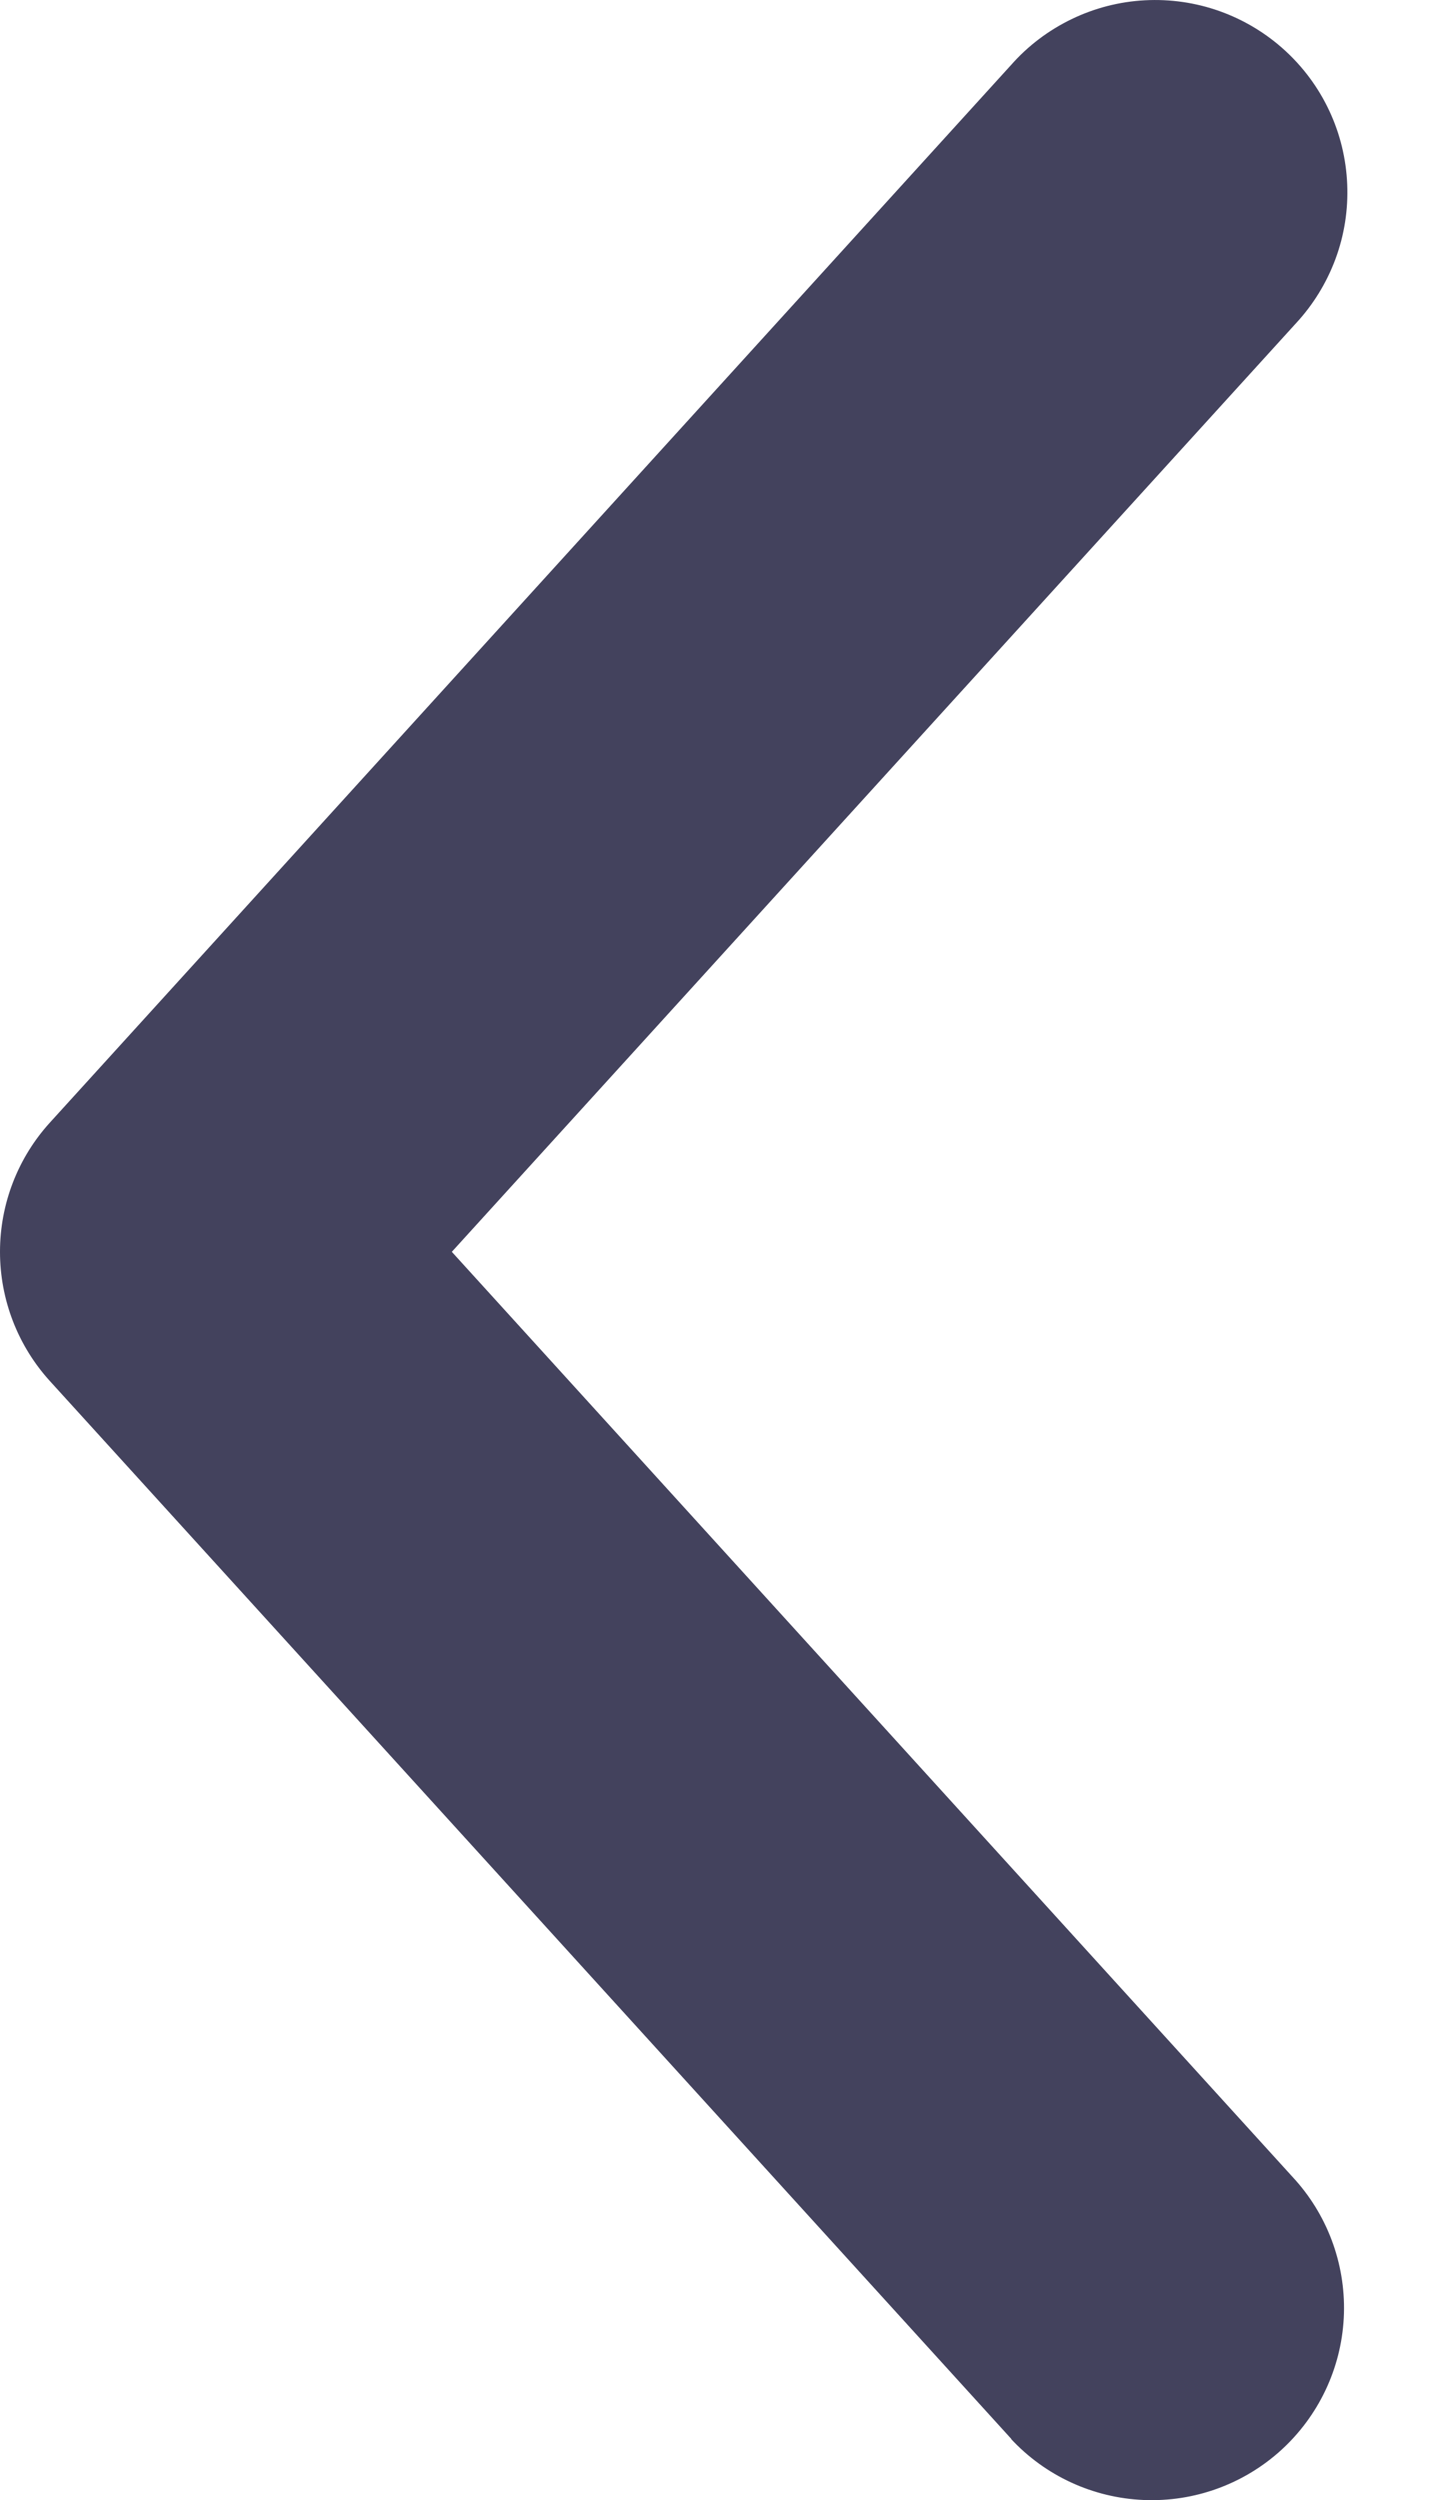 <svg width="15" height="26" viewBox="0 0 15 26" fill="none" xmlns="http://www.w3.org/2000/svg">
<g clip-path="url(#clip0_8_4)">
<path d="M10.52 25.363L0.52 14.363C0.185 13.995 0 13.515 0 13.018C0 12.52 0.185 12.041 0.52 11.673L10.52 0.673C10.695 0.475 10.909 0.314 11.147 0.199C11.385 0.084 11.644 0.017 11.909 0.003C12.173 -0.011 12.437 0.027 12.687 0.116C12.936 0.205 13.165 0.342 13.361 0.52C13.557 0.698 13.716 0.913 13.828 1.153C13.94 1.392 14.003 1.652 14.014 1.917C14.025 2.181 13.984 2.445 13.892 2.693C13.8 2.941 13.66 3.169 13.48 3.363L4.7 13.018L13.477 22.673C13.826 23.066 14.006 23.582 13.978 24.107C13.95 24.633 13.715 25.126 13.326 25.48C12.936 25.834 12.423 26.02 11.897 25.998C11.371 25.976 10.875 25.748 10.517 25.363H10.52Z" fill="#43425D"/>
</g>
<defs>
<clipPath id="clip0_8_4">
<rect width="15" height="26" fill="white"/>
</clipPath>
</defs>
</svg>
